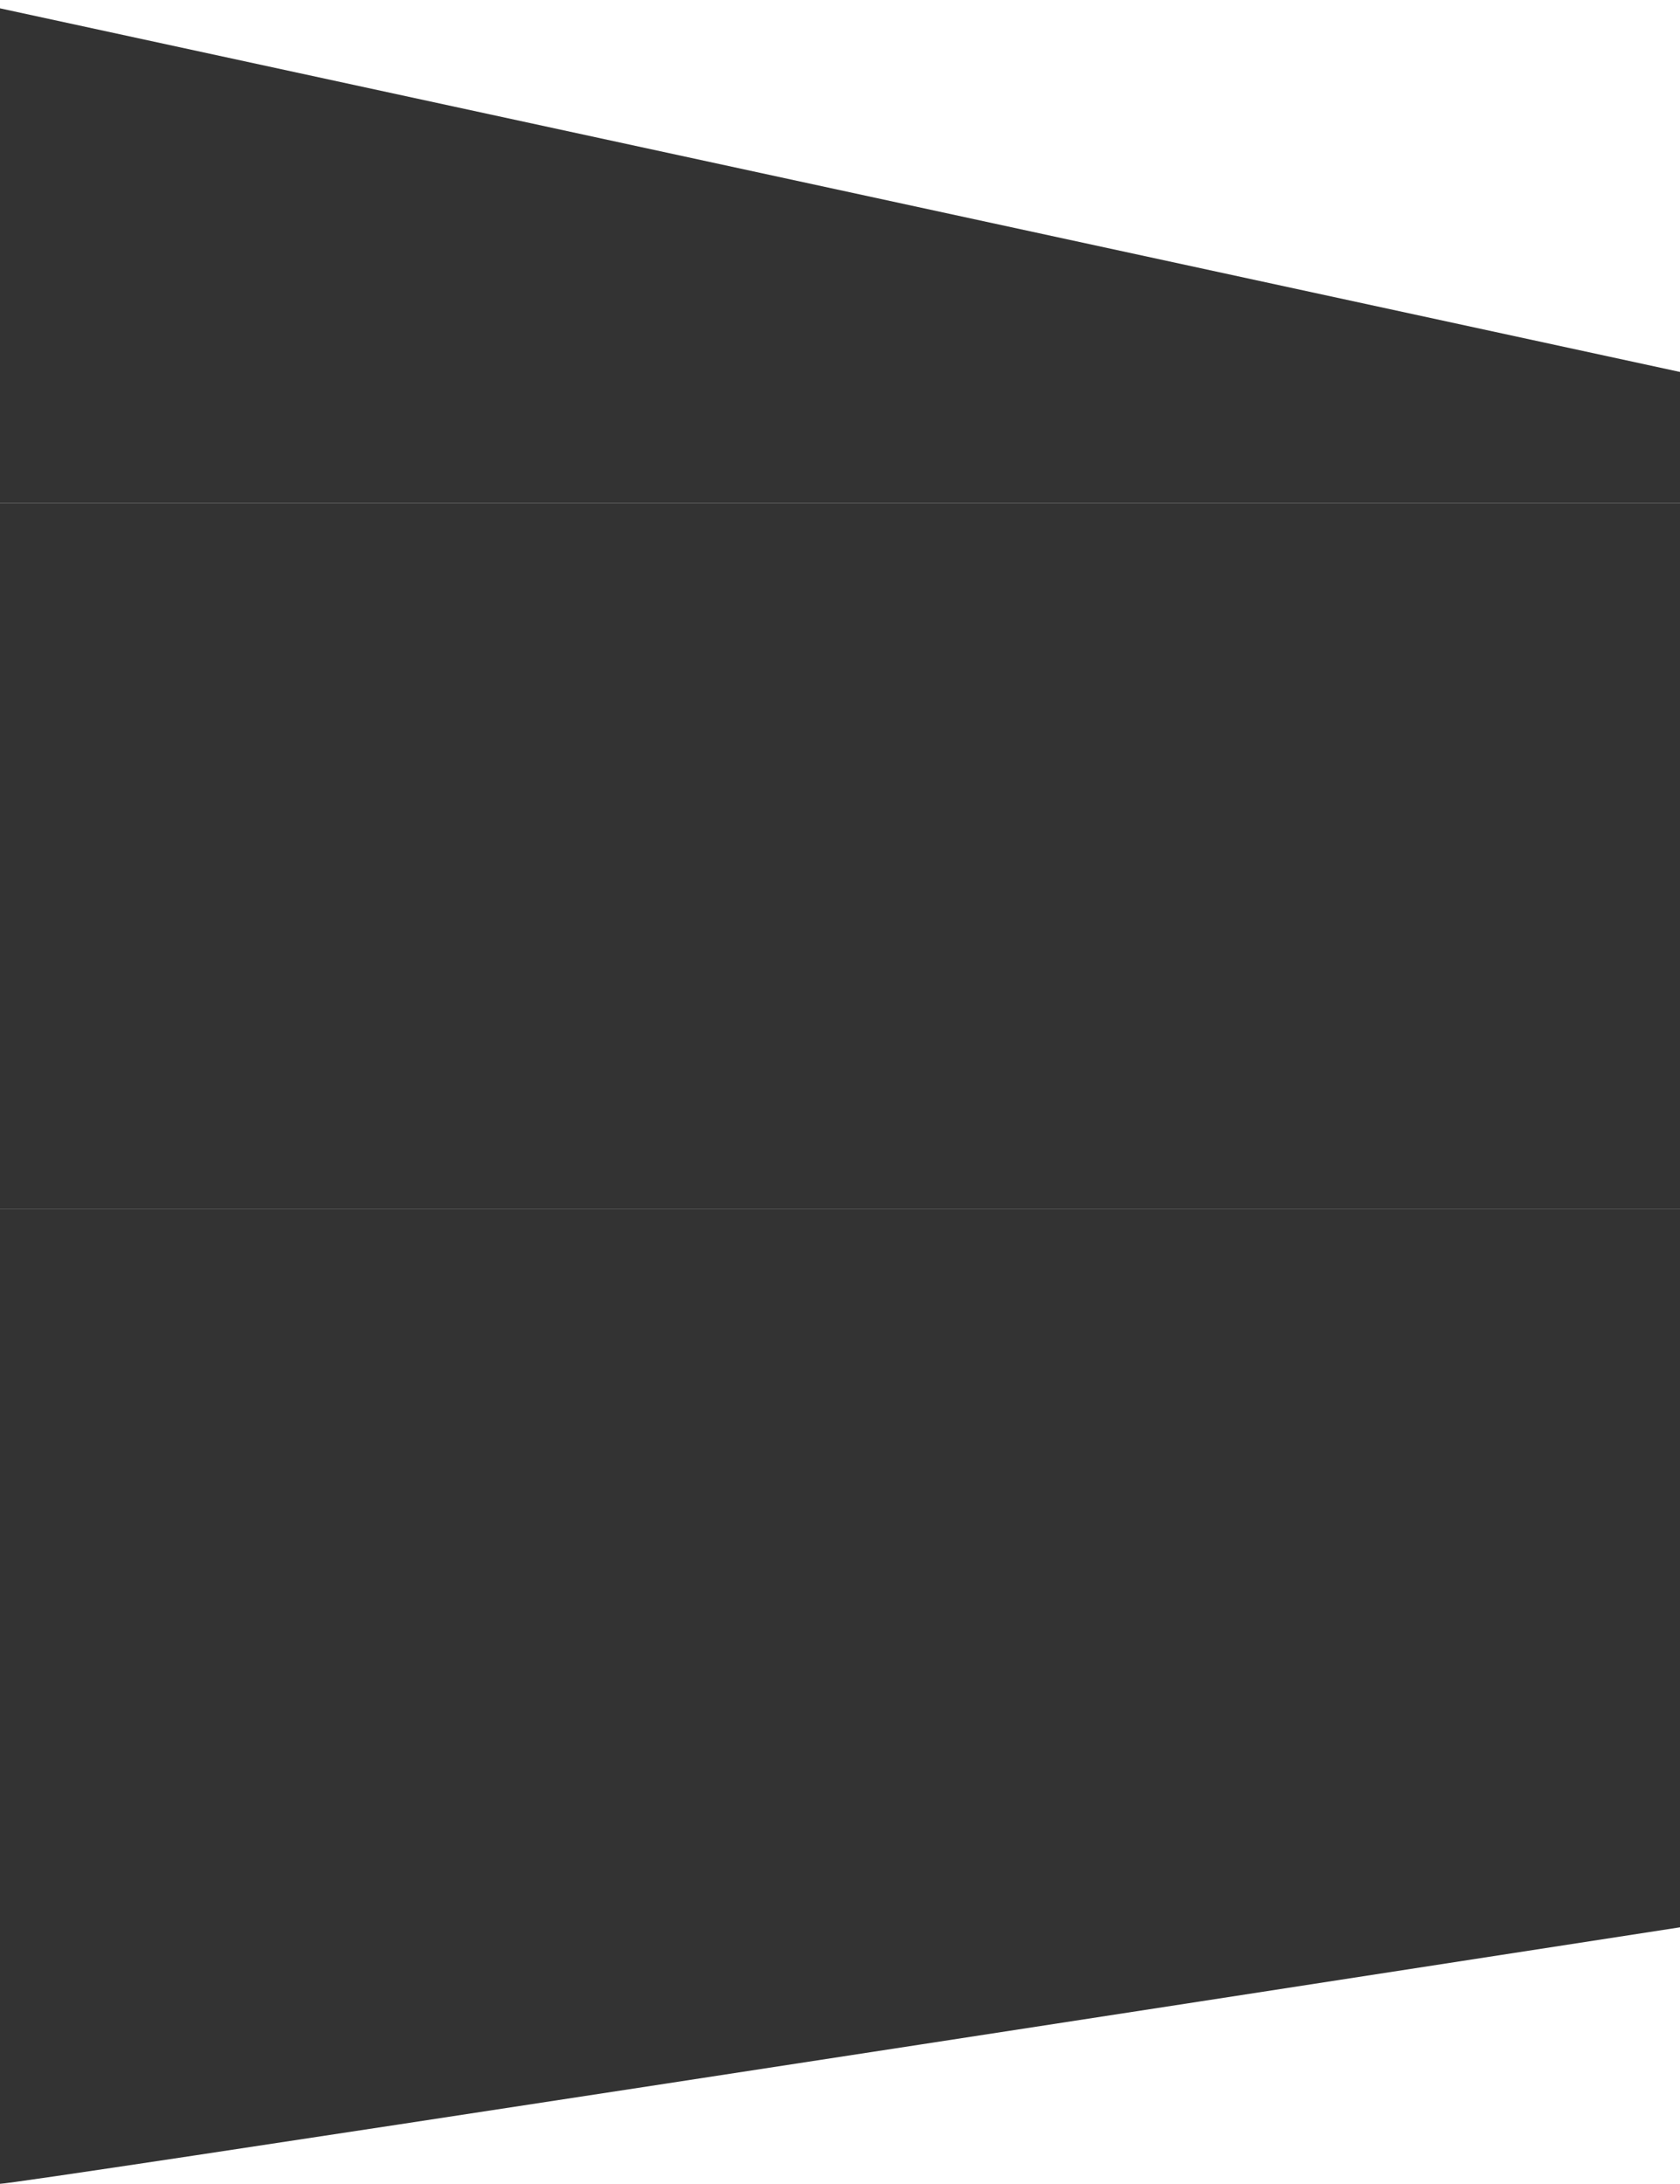 <svg width="1920" height="2495" viewBox="0 0 1920 2495" fill="none" xmlns="http://www.w3.org/2000/svg">
<path d="M2366 521.466L-44 0V575H2366V521.466Z" fill="#333333"/>
<rect x="-21" y="575" width="1941" height="806" fill="#333333"/>
<rect y="1381" width="1941" height="806" fill="#333333"/>
<path d="M1941 2198.72C1302.82 2297.48 21.179 2495 0 2495V2151H1941V2198.72Z" fill="#333333"/>
</svg>
